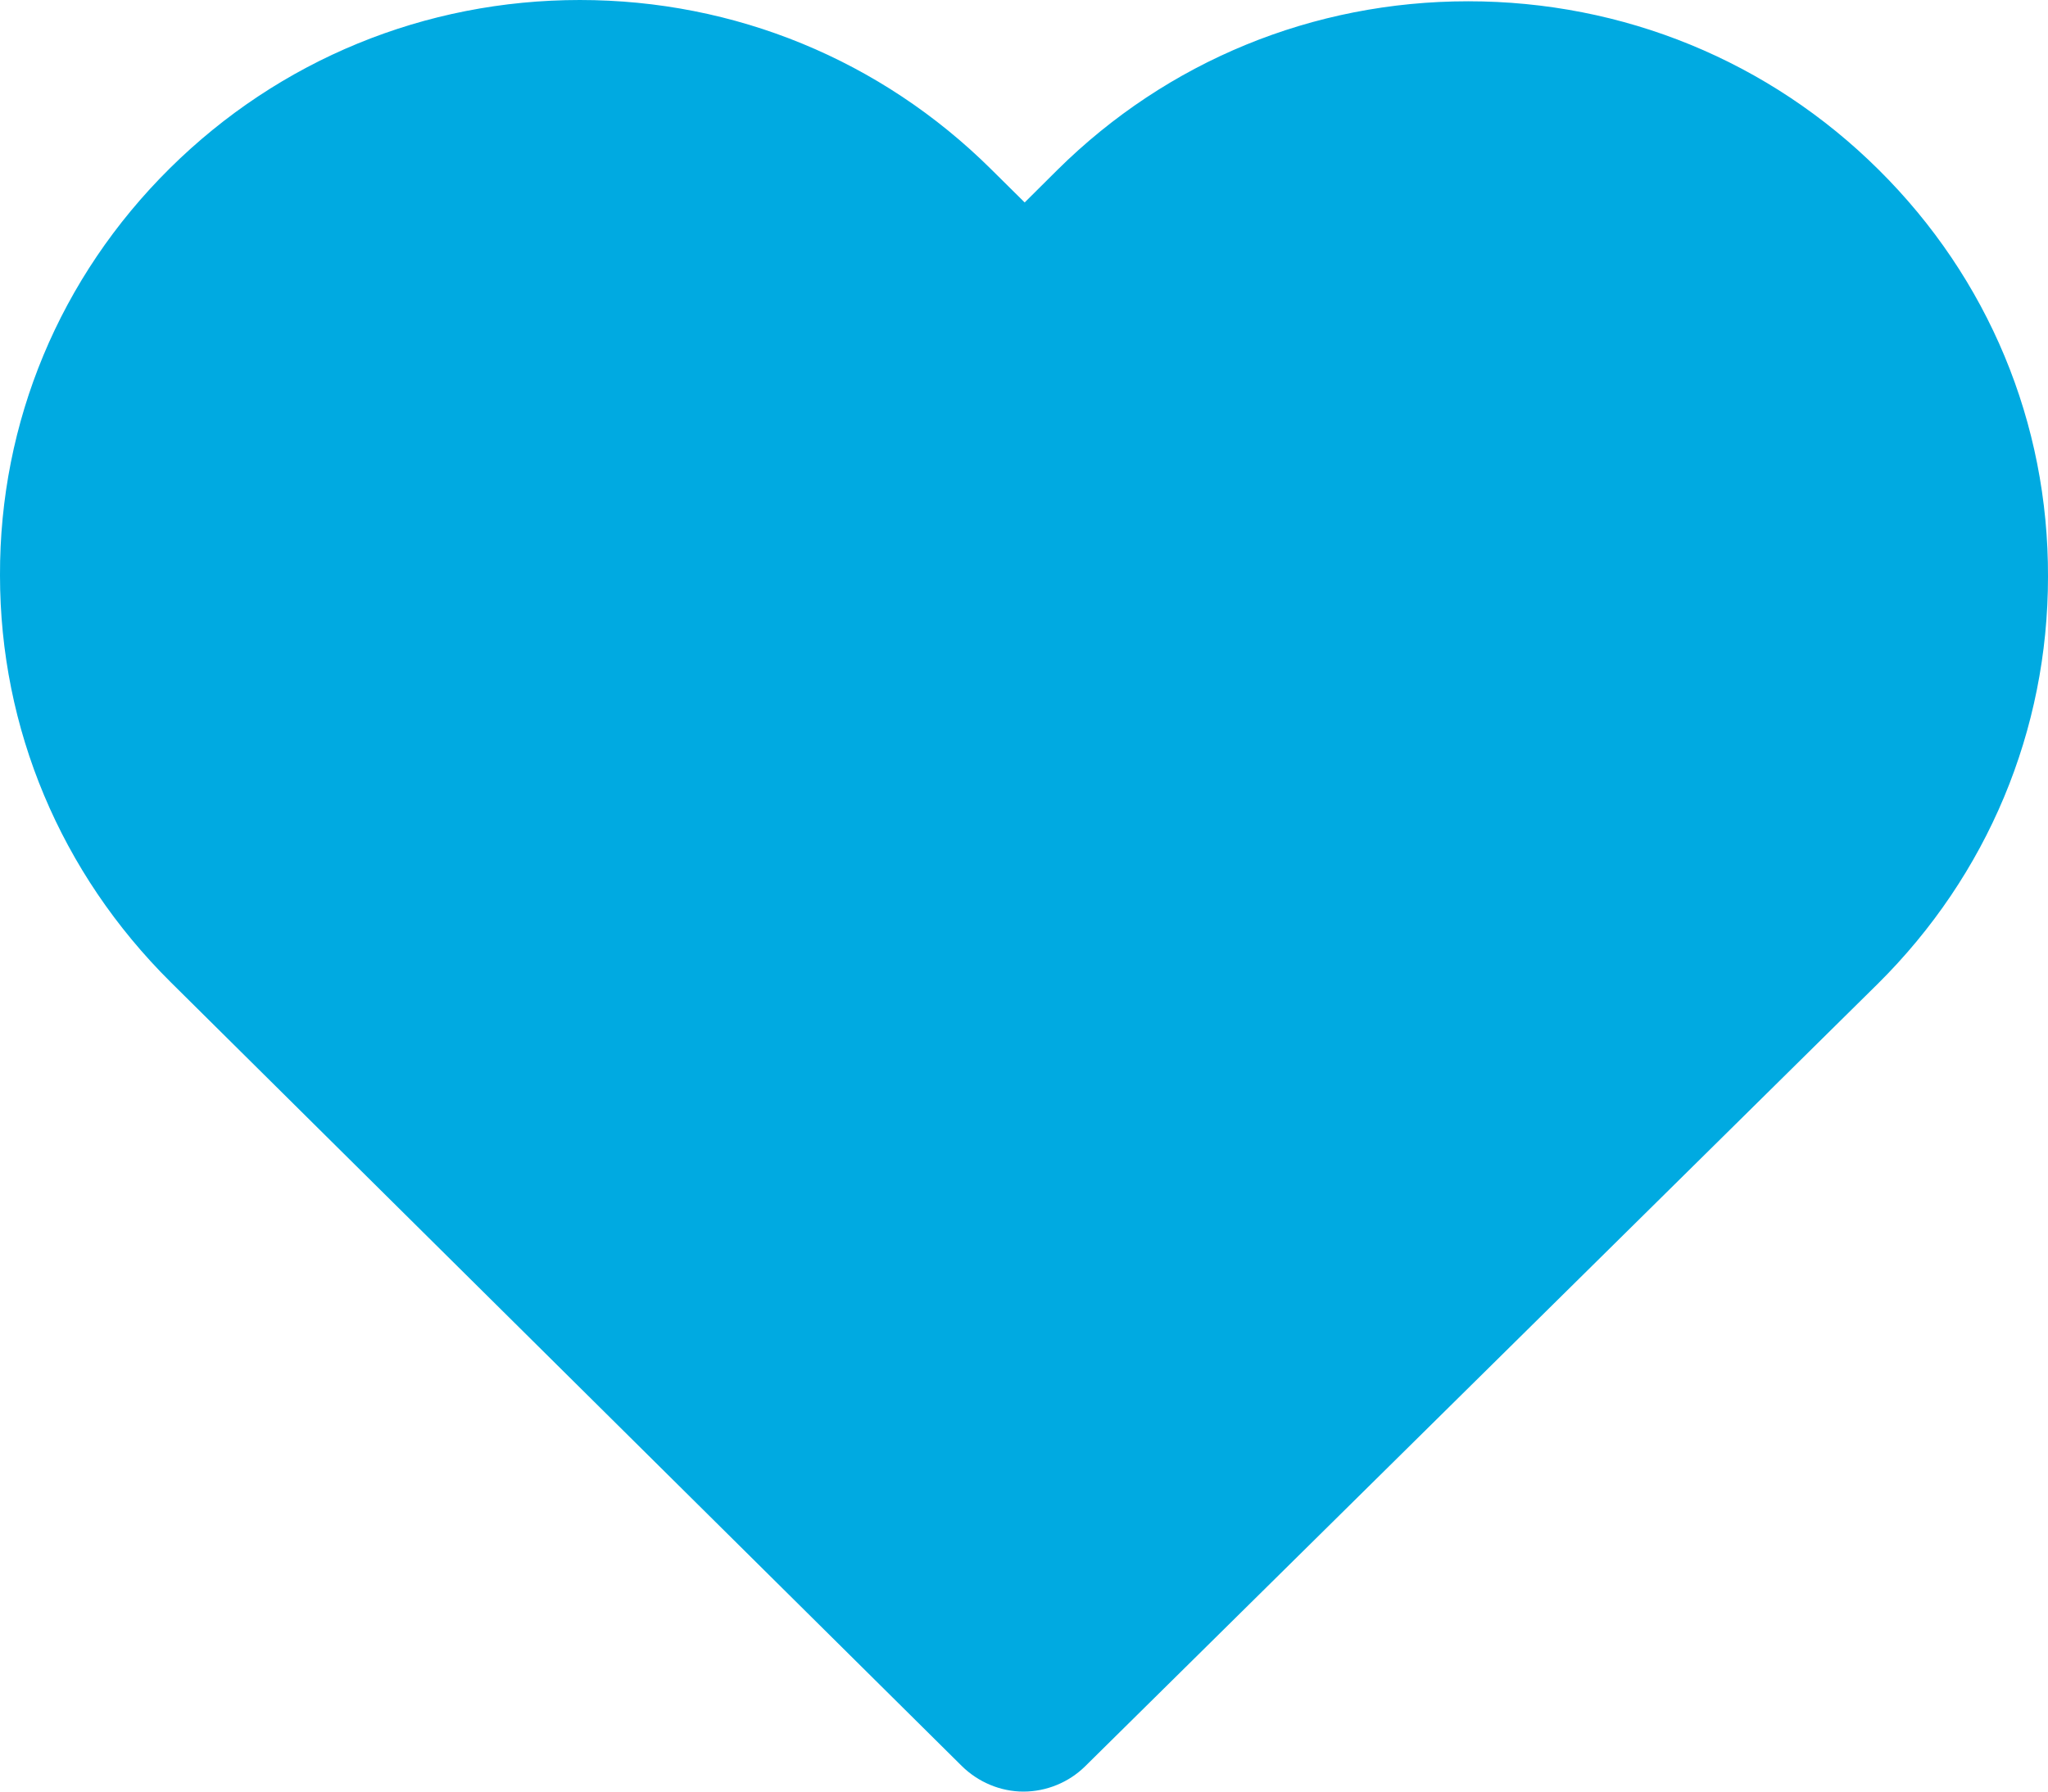 <?xml version="1.0" encoding="UTF-8"?>
<svg width="24px" height="21px" viewBox="0 0 24 21" version="1.1" xmlns="http://www.w3.org/2000/svg" xmlns:xlink="http://www.w3.org/1999/xlink">
    <!-- Generator: sketchtool 47.1 (45422) - http://www.bohemiancoding.com/sketch -->
    <title>AAE991C5-D891-44D1-9C69-32E0FD56748B</title>
    <desc>Created with sketchtool.</desc>
    <defs></defs>
    <g id="Symbols" stroke="none" stroke-width="1" fill="none" fill-rule="evenodd">
        <g id="Icons/fav-blue" transform="translate(-8, -10)" fill="#00AAE1">
            <path d="M30.014,11.988 C28.731,10.715 27.023,10.015 25.205,10.015 C23.387,10.015 21.678,10.717 20.391,11.992 L20.008,12.373 L19.614,11.983 C18.324,10.704 16.612,10 14.795,10 C12.981,10 11.274,10.701 9.99,11.973 C8.701,13.25 7.994,14.946 8,16.745 C8,18.54 8.711,20.233 10,21.512 L19.27,30.699 C19.463,30.89 19.726,31 19.993,31 C20.263,31 20.525,30.892 20.715,30.705 L30.005,21.532 C31.292,20.256 32,18.561 32,16.761 C32.006,14.957 31.3,13.262 30.014,11.988" id="Fill-1"></path>
        </g>
    </g>
</svg>